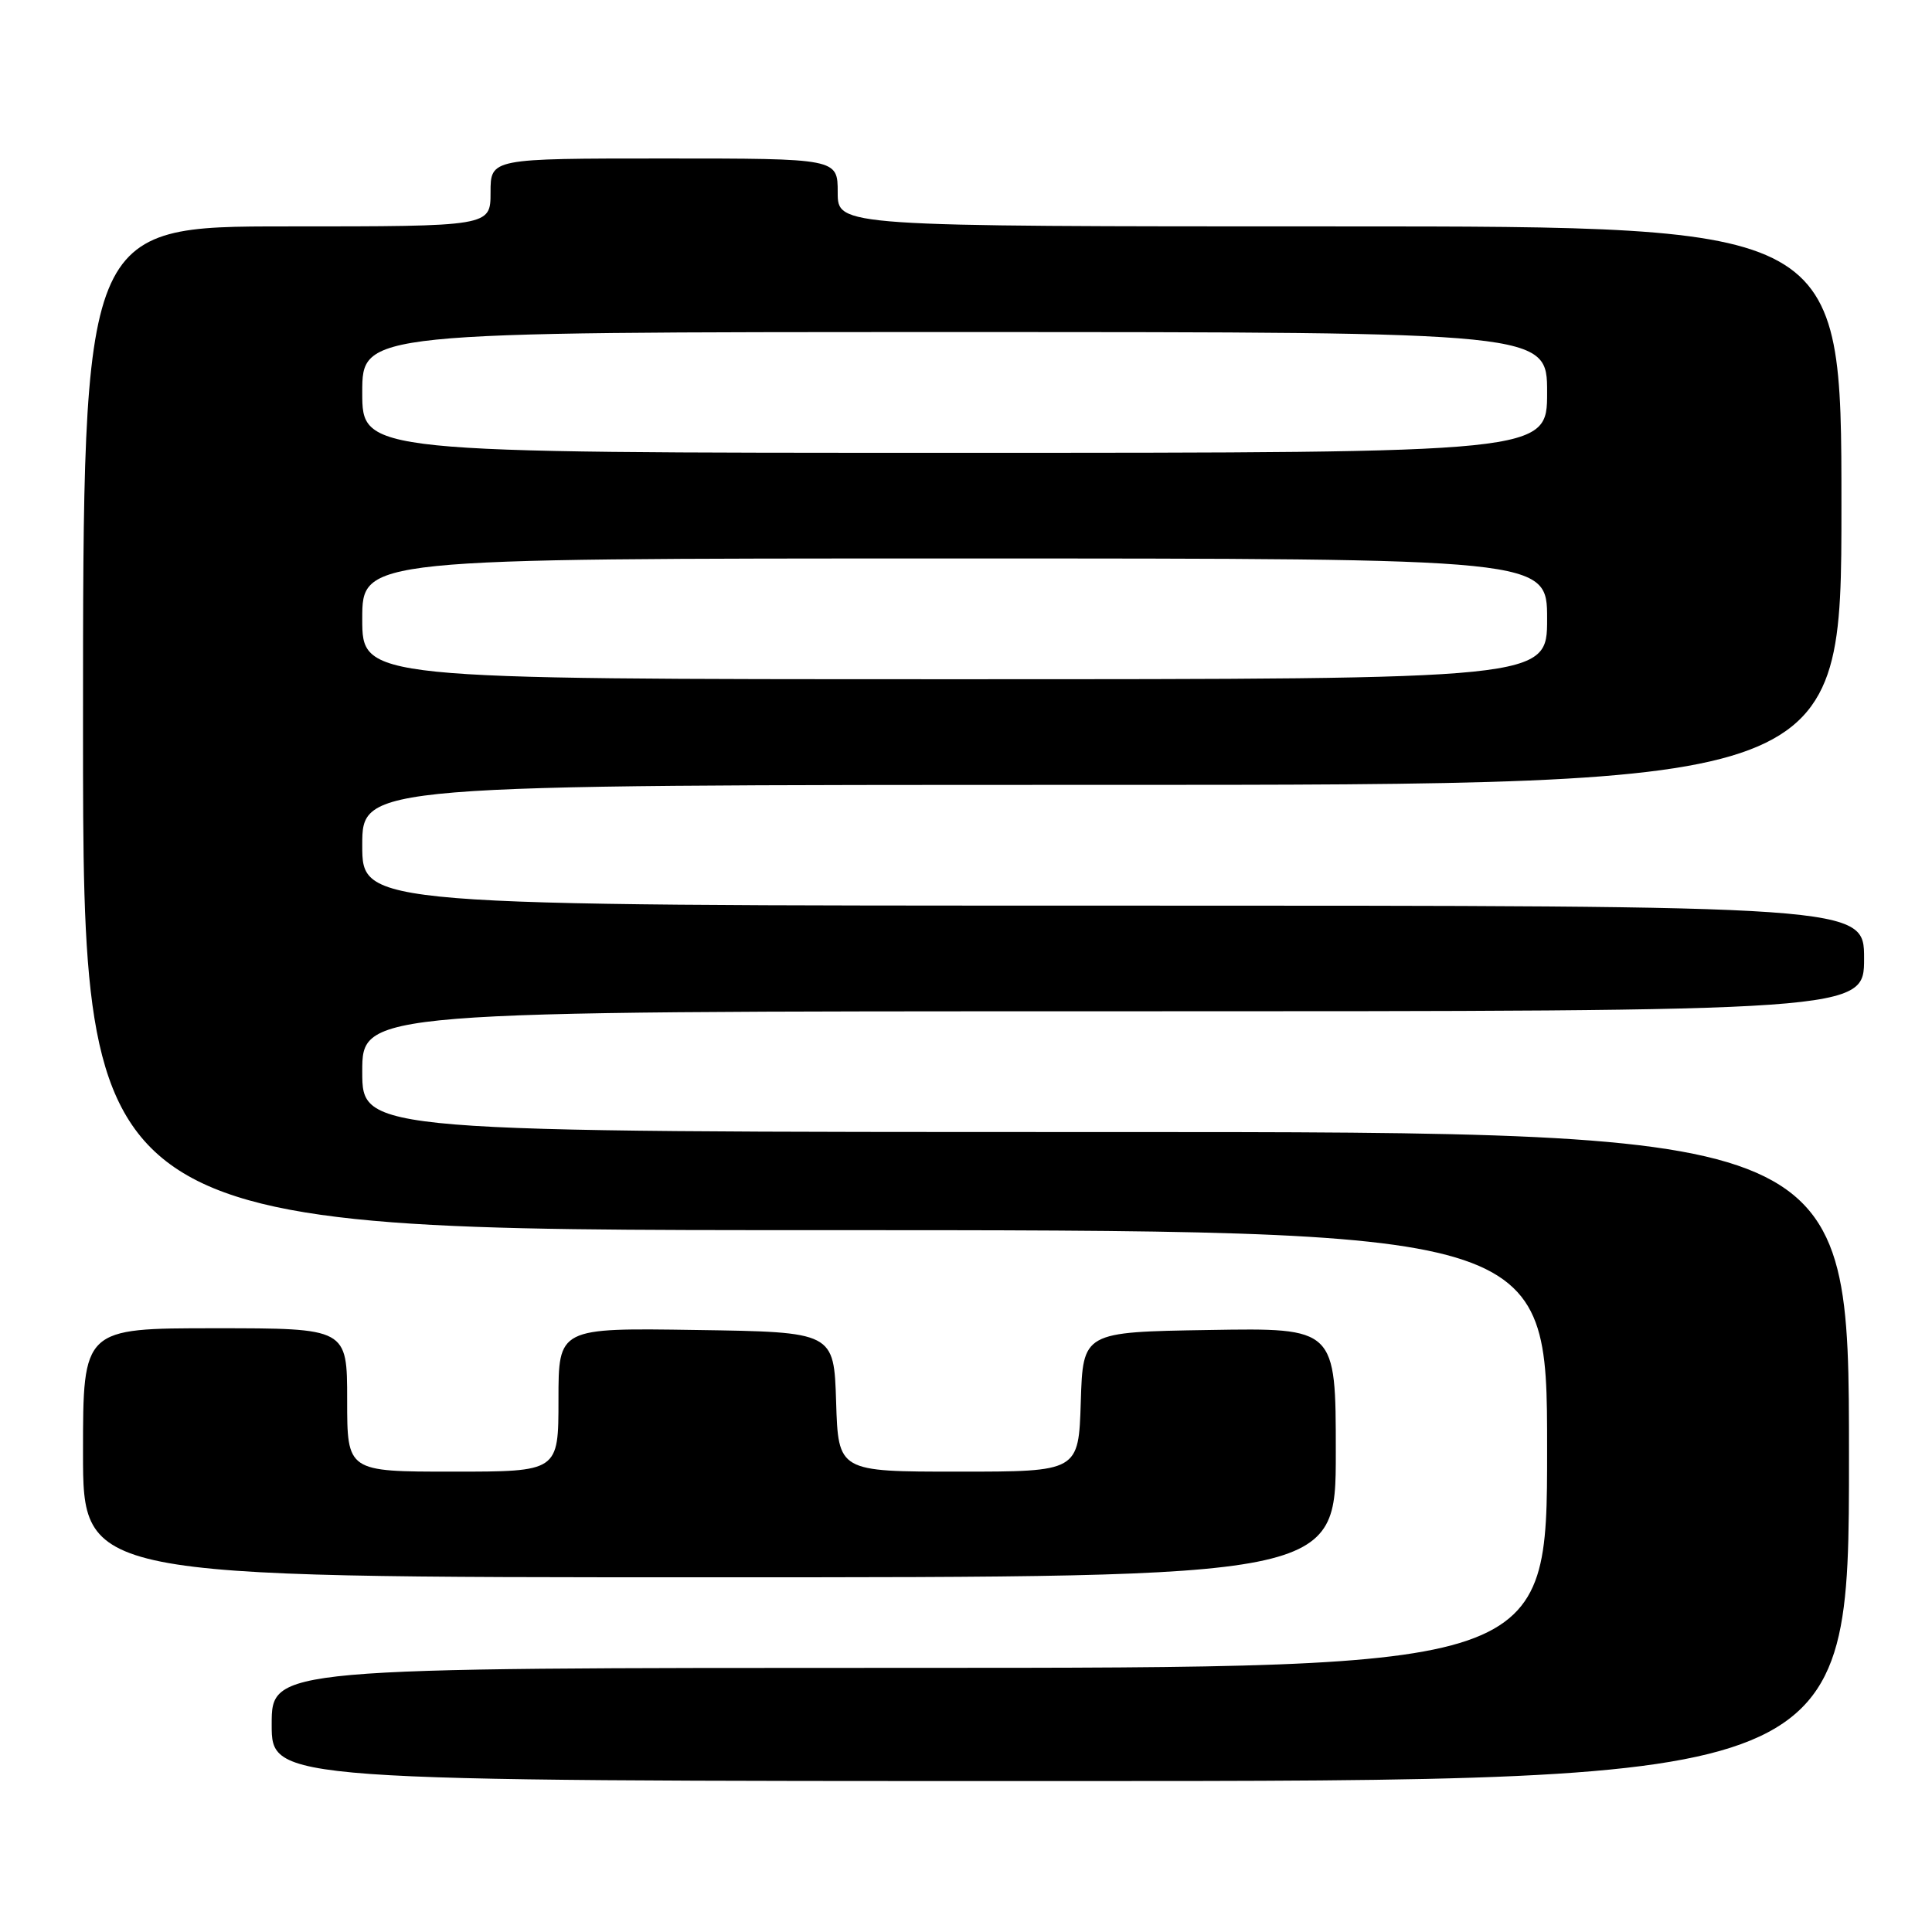 <?xml version="1.0" encoding="UTF-8" standalone="no"?>
<!DOCTYPE svg PUBLIC "-//W3C//DTD SVG 1.1//EN" "http://www.w3.org/Graphics/SVG/1.1/DTD/svg11.dtd" >
<svg xmlns="http://www.w3.org/2000/svg" xmlns:xlink="http://www.w3.org/1999/xlink" version="1.1" viewBox="0 0 256 256">
 <g >
 <path fill="currentColor"
d=" M 245.00 193.00 C 245.00 150.00 245.00 150.00 146.50 150.00 C 48.00 150.00 48.00 150.00 48.00 142.00 C 48.00 134.00 48.00 134.00 147.50 134.00 C 247.00 134.00 247.00 134.00 247.00 127.00 C 247.00 120.00 247.00 120.00 147.50 120.00 C 48.00 120.00 48.00 120.00 48.00 112.00 C 48.00 104.00 48.00 104.00 146.00 104.00 C 244.00 104.00 244.00 104.00 244.00 67.00 C 244.00 30.00 244.00 30.00 177.50 30.00 C 111.00 30.00 111.00 30.00 111.00 25.50 C 111.00 21.00 111.00 21.00 88.00 21.00 C 65.00 21.00 65.00 21.00 65.00 25.50 C 65.00 30.00 65.00 30.00 38.00 30.00 C 11.00 30.00 11.00 30.00 11.00 96.50 C 11.00 163.00 11.00 163.00 108.00 163.00 C 205.00 163.00 205.00 163.00 205.00 192.00 C 205.00 221.00 205.00 221.00 120.50 221.00 C 36.00 221.00 36.00 221.00 36.00 228.50 C 36.00 236.00 36.00 236.00 140.50 236.00 C 245.00 236.00 245.00 236.00 245.00 193.00 Z  M 177.00 192.48 C 177.00 175.95 177.00 175.95 160.25 176.23 C 143.50 176.50 143.50 176.50 143.21 185.75 C 142.92 195.00 142.92 195.00 127.00 195.00 C 111.08 195.00 111.08 195.00 110.79 185.75 C 110.50 176.50 110.50 176.50 92.25 176.23 C 74.00 175.95 74.00 175.95 74.00 185.48 C 74.00 195.00 74.00 195.00 60.00 195.00 C 46.00 195.00 46.00 195.00 46.00 185.50 C 46.00 176.00 46.00 176.00 28.50 176.00 C 11.00 176.00 11.00 176.00 11.00 192.50 C 11.00 209.00 11.00 209.00 94.00 209.00 C 177.00 209.00 177.00 209.00 177.00 192.48 Z  M 48.00 82.00 C 48.00 74.00 48.00 74.00 126.50 74.00 C 205.00 74.00 205.00 74.00 205.00 82.00 C 205.00 90.00 205.00 90.00 126.50 90.00 C 48.00 90.00 48.00 90.00 48.00 82.00 Z  M 48.00 52.00 C 48.00 44.00 48.00 44.00 126.50 44.00 C 205.00 44.00 205.00 44.00 205.00 52.00 C 205.00 60.00 205.00 60.00 126.50 60.00 C 48.00 60.00 48.00 60.00 48.00 52.00 Z "/>
</g>
</svg>